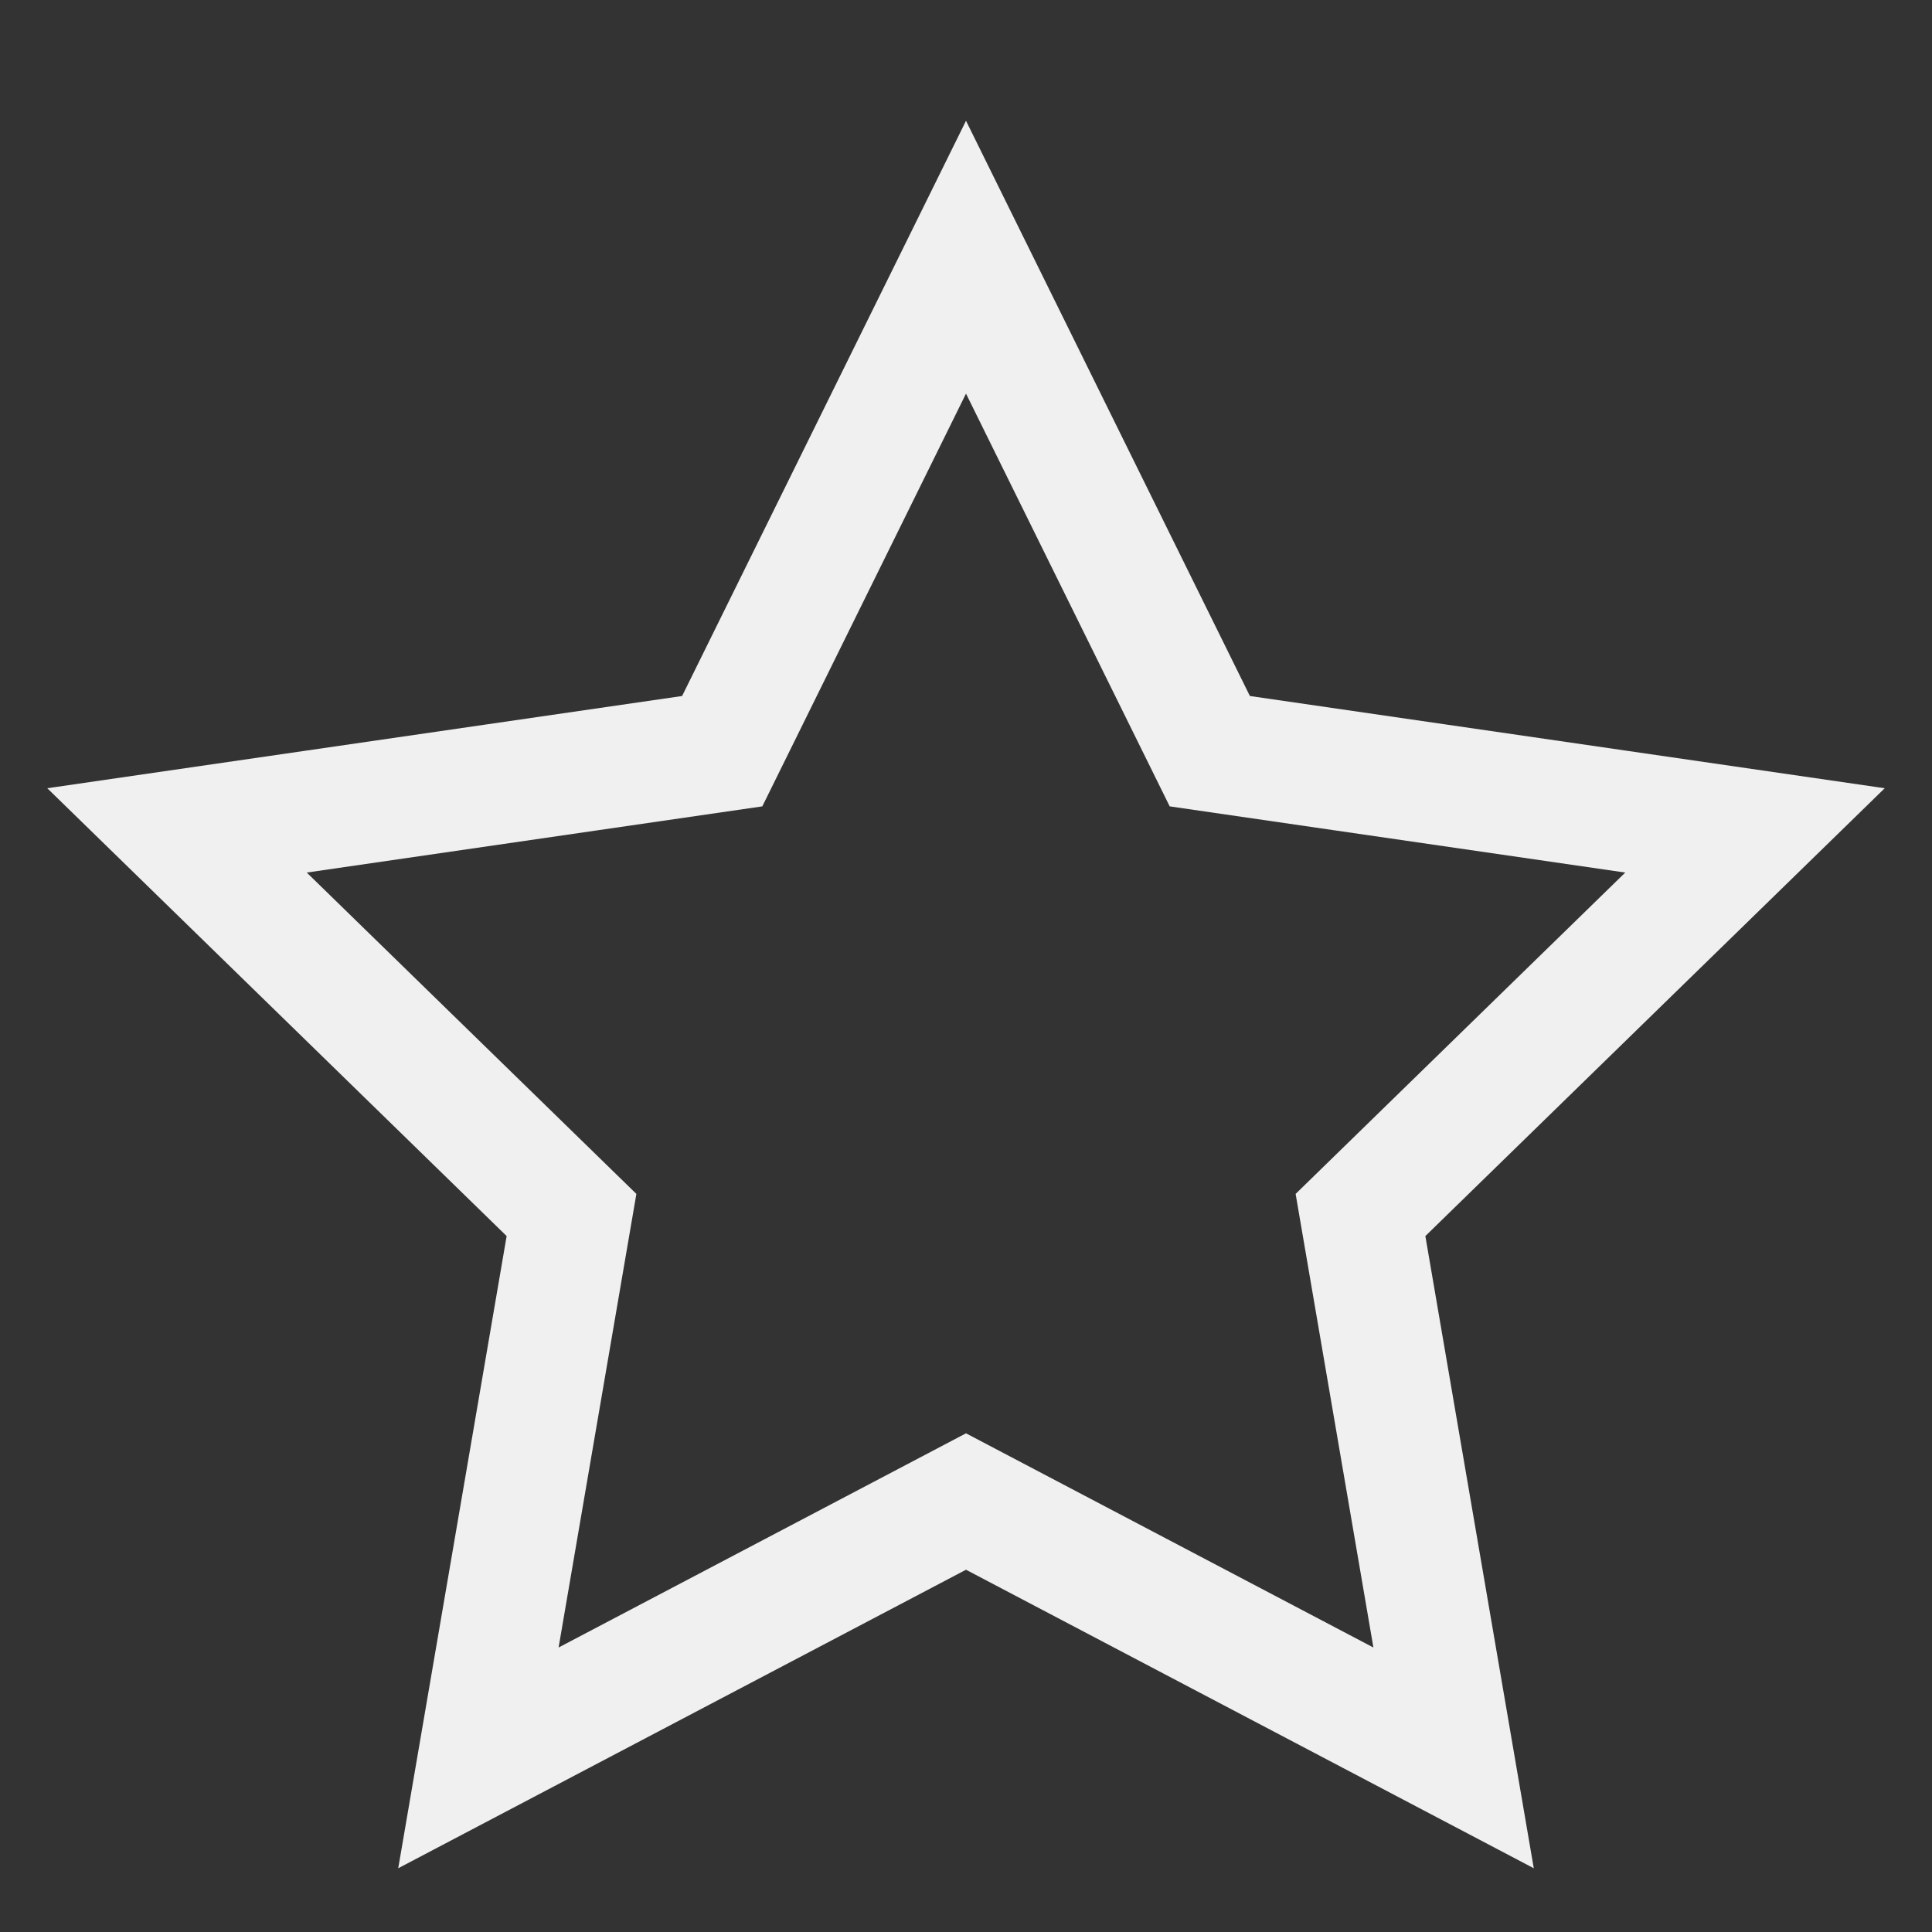 <svg xmlns="http://www.w3.org/2000/svg" width="16" height="16" viewBox="0 0 16 16">
  <rect x="0" y="0" width="16" height="16" fill="#333333" stroke="none"/>
  <path fill="none" stroke="#F0F0F0" d="M12.038,14.558 L11.267,10.062 L14.534,6.877 L10.019,6.221 L8,2.13 L5.981,6.221 L1.466,6.877 L4.733,10.062 L3.962,14.558 L8,12.435 L12.038,14.558 Z"/>
</svg>
